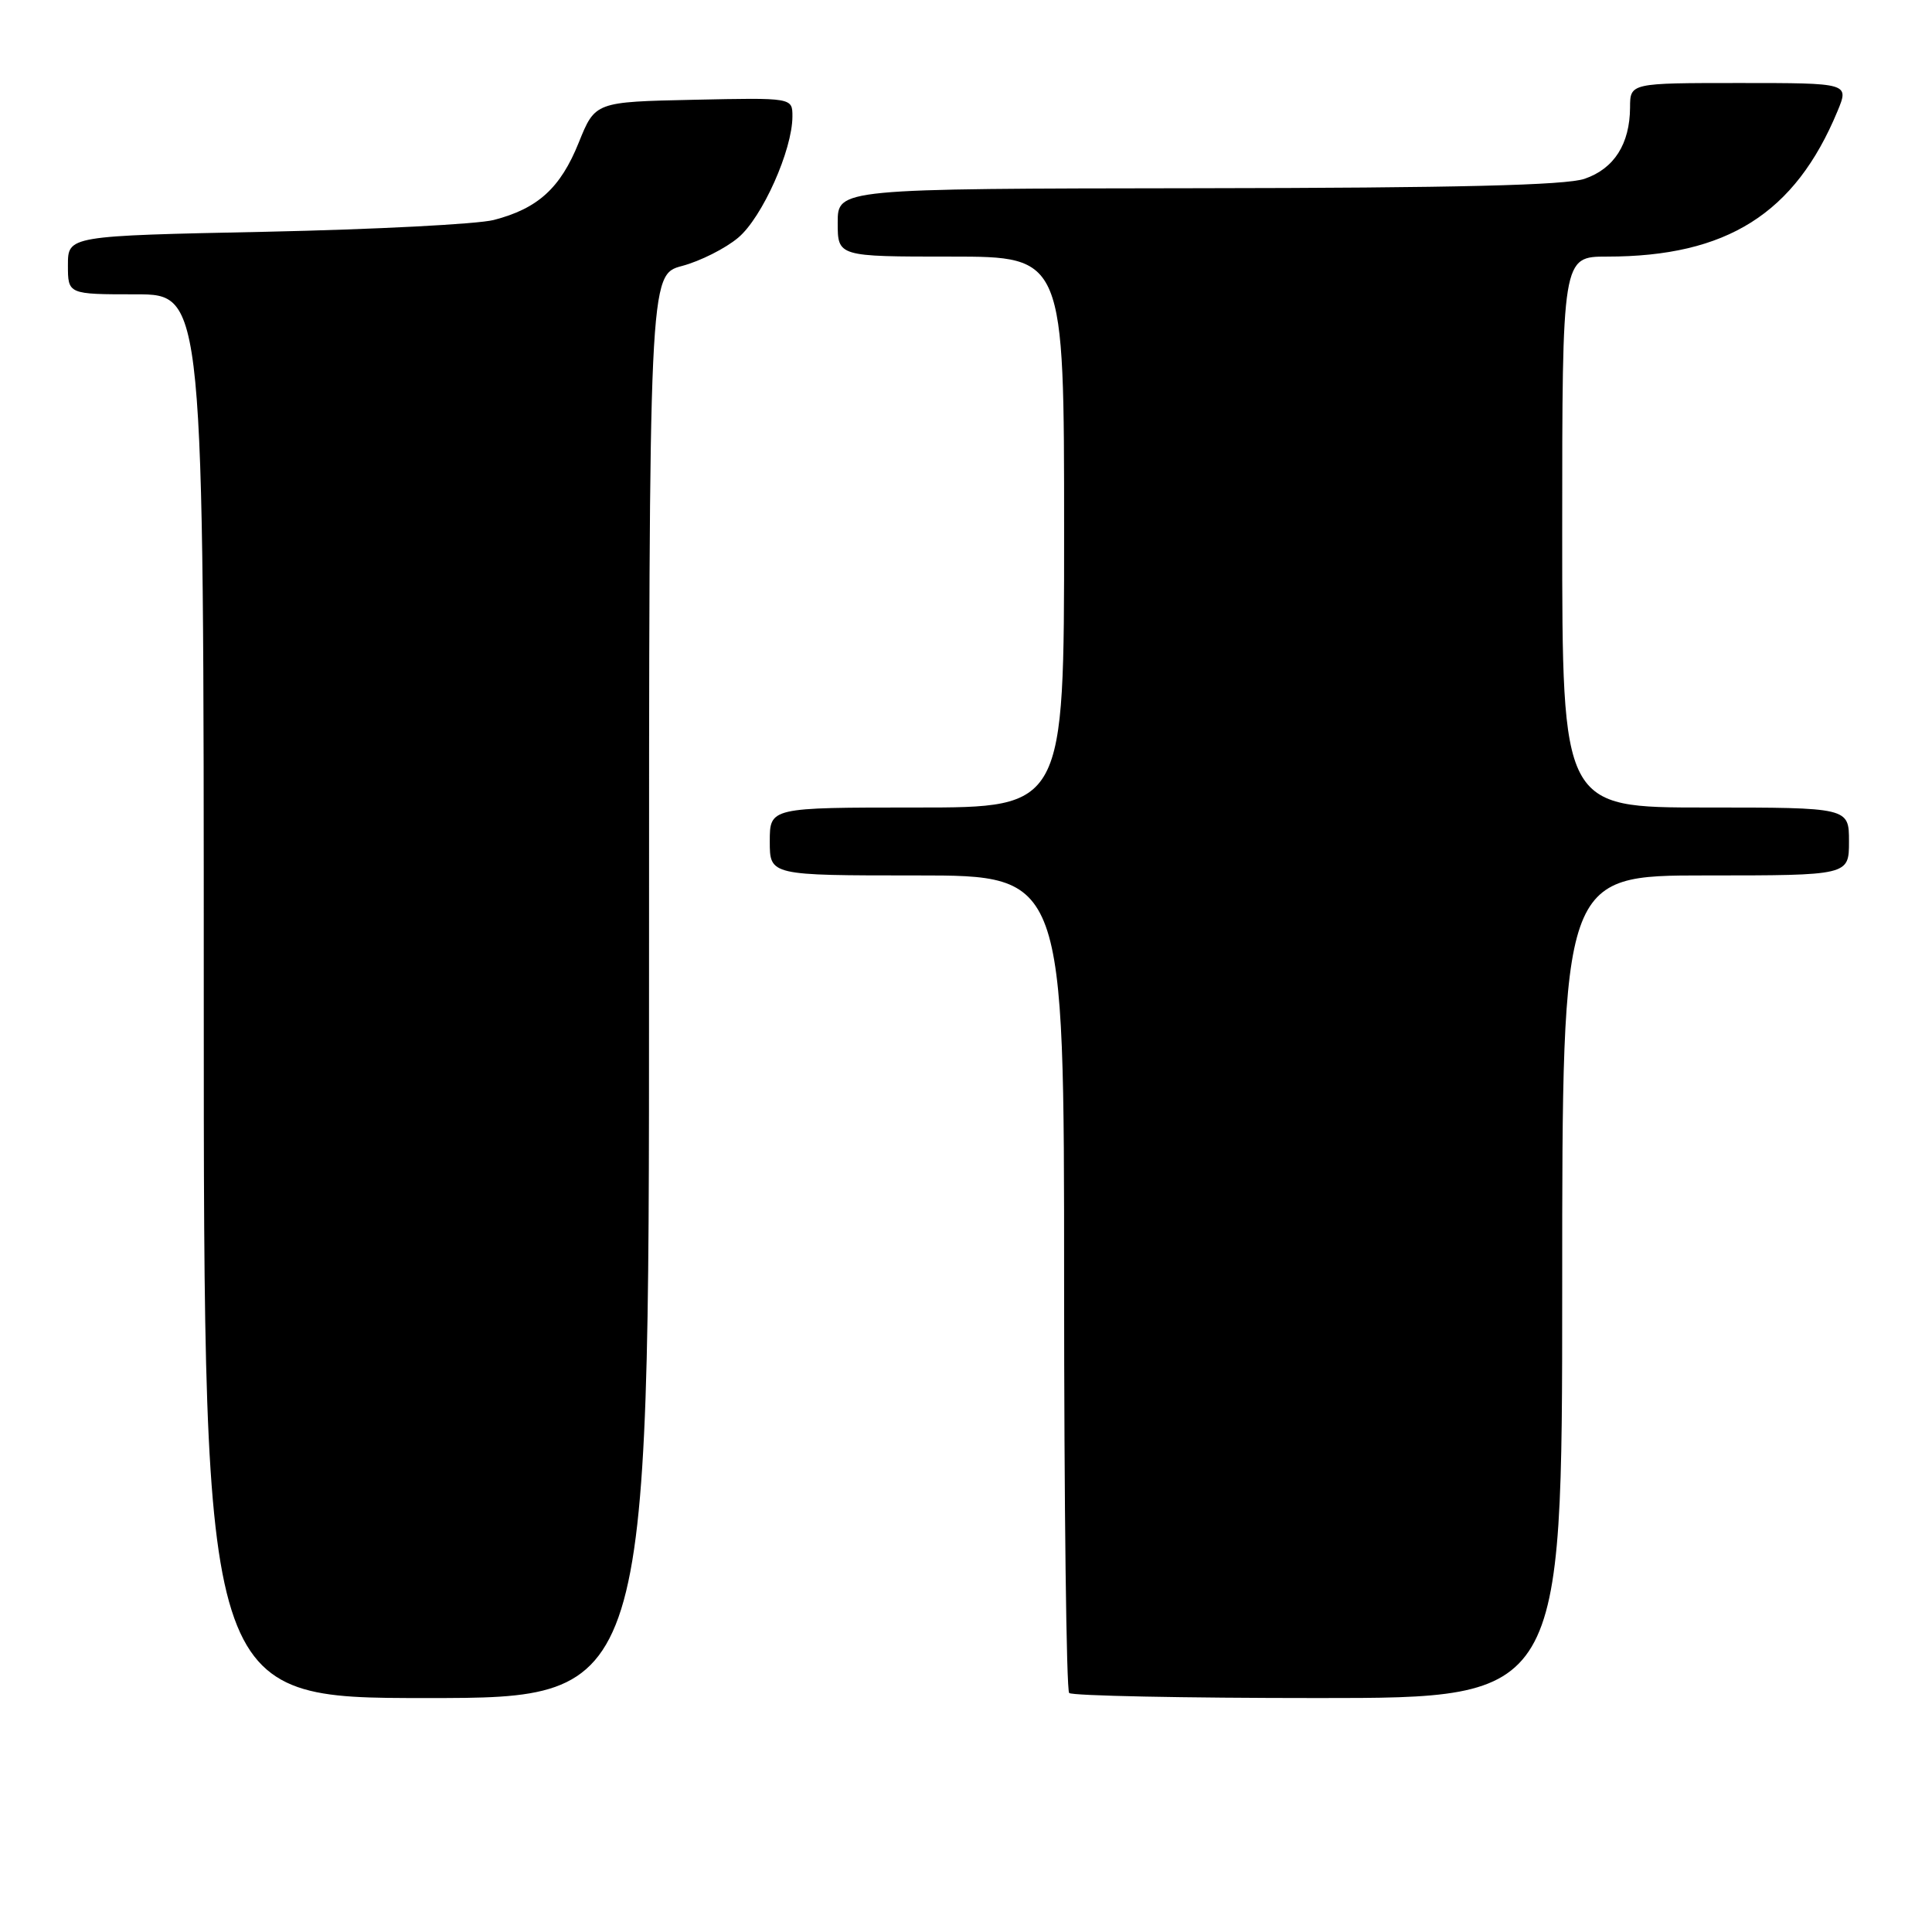 <?xml version="1.0" encoding="UTF-8" standalone="no"?>
<!DOCTYPE svg PUBLIC "-//W3C//DTD SVG 1.1//EN" "http://www.w3.org/Graphics/SVG/1.1/DTD/svg11.dtd" >
<svg xmlns="http://www.w3.org/2000/svg" xmlns:xlink="http://www.w3.org/1999/xlink" version="1.1" viewBox="0 0 256 256">
 <g >
 <path fill="currentColor"
d=" M 86.00 130.71 C 86.00 36.41 86.00 36.41 90.38 35.24 C 92.79 34.60 96.14 32.91 97.82 31.49 C 101.00 28.82 105.00 19.87 105.00 15.43 C 105.00 12.94 105.00 12.94 91.93 13.22 C 78.86 13.50 78.86 13.50 76.68 18.91 C 74.26 24.92 71.27 27.64 65.42 29.15 C 63.27 29.70 49.69 30.40 35.25 30.71 C 9.00 31.25 9.00 31.25 9.00 35.13 C 9.00 39.00 9.00 39.00 18.00 39.00 C 27.00 39.00 27.00 39.00 27.00 132.00 C 27.00 225.00 27.00 225.00 56.50 225.00 C 86.00 225.00 86.00 225.00 86.00 130.71 Z  M 207.00 170.50 C 207.00 116.00 207.00 116.00 226.00 116.00 C 245.00 116.00 245.00 116.00 245.00 111.50 C 245.00 107.00 245.00 107.00 226.00 107.00 C 207.00 107.00 207.00 107.00 207.00 70.50 C 207.00 34.00 207.00 34.00 212.95 34.00 C 228.82 34.00 237.84 28.31 243.47 14.75 C 245.03 11.00 245.03 11.00 230.51 11.00 C 216.00 11.00 216.00 11.00 215.99 14.25 C 215.96 19.08 213.88 22.35 209.97 23.69 C 207.48 24.55 193.01 24.90 158.75 24.94 C 111.00 25.00 111.00 25.00 111.00 29.50 C 111.00 34.00 111.00 34.00 126.00 34.00 C 141.00 34.00 141.00 34.00 141.00 70.50 C 141.00 107.00 141.00 107.00 121.50 107.00 C 102.00 107.00 102.00 107.00 102.00 111.50 C 102.00 116.00 102.00 116.00 121.50 116.00 C 141.00 116.00 141.00 116.00 141.00 169.83 C 141.00 199.44 141.30 223.97 141.67 224.33 C 142.03 224.70 156.88 225.00 174.67 225.00 C 207.00 225.00 207.00 225.00 207.00 170.50 Z "/>
</g>
</svg>